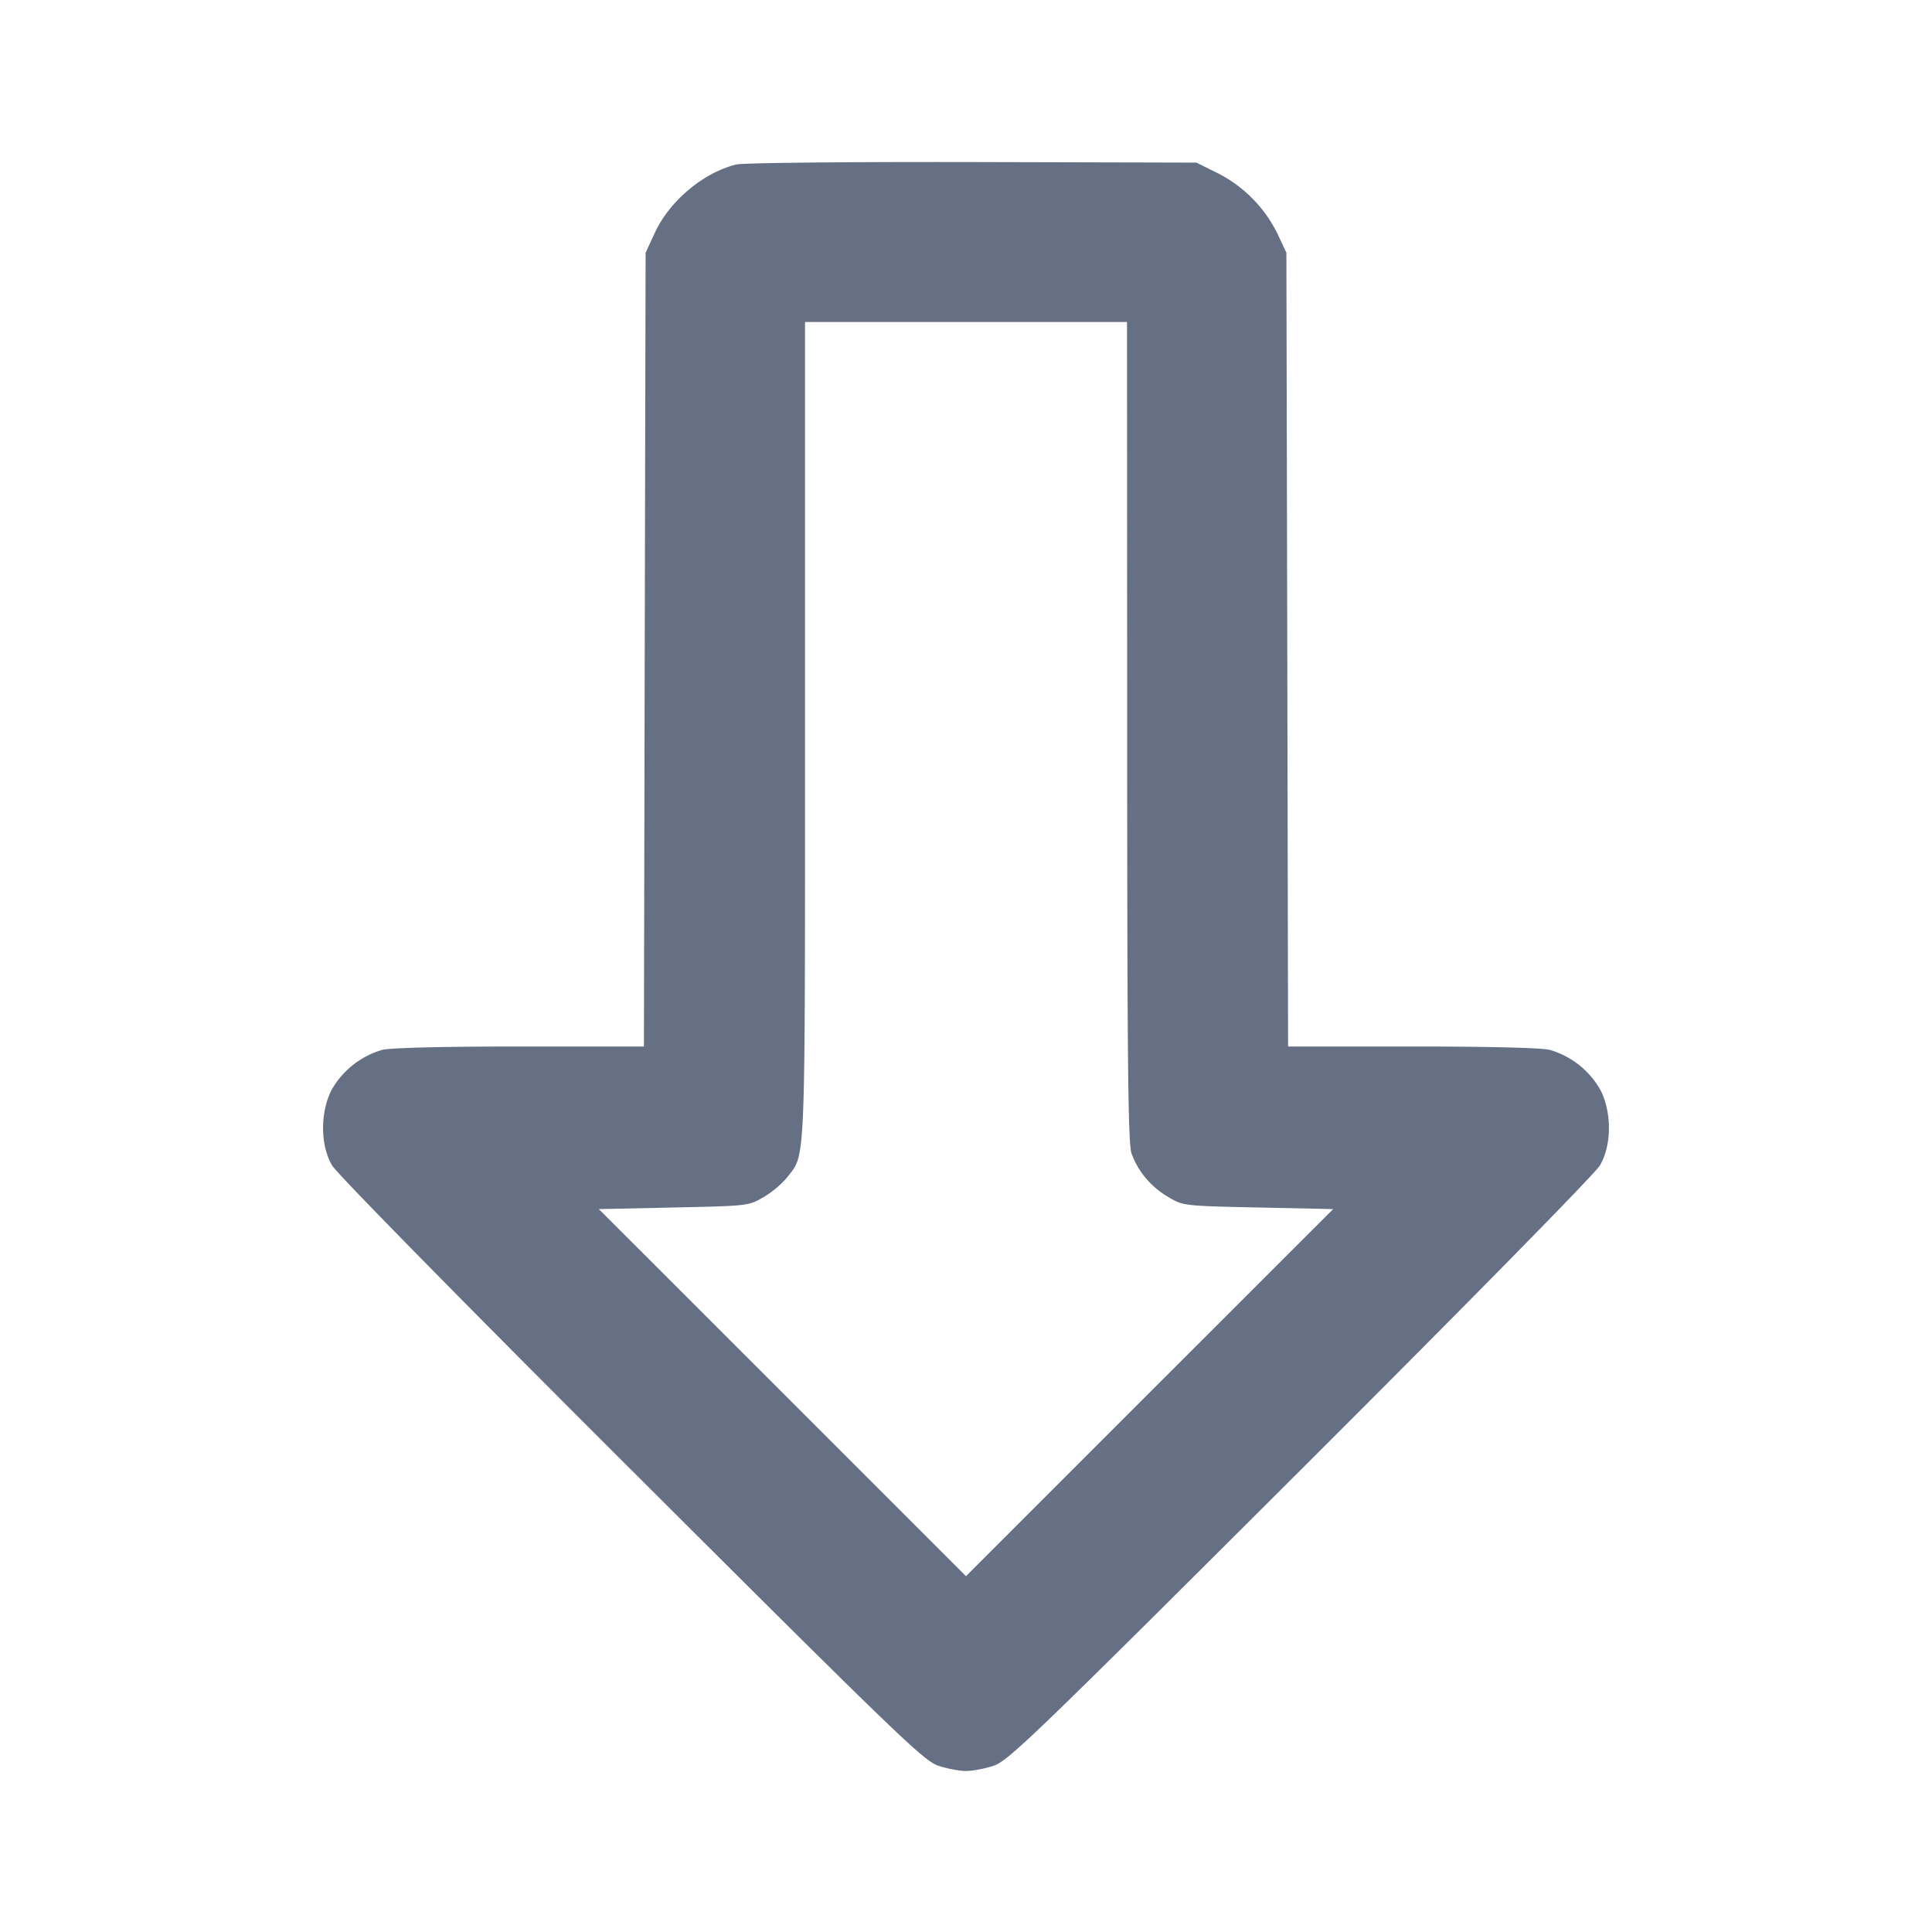 <svg width="24" height="24" fill="none" xmlns="http://www.w3.org/2000/svg"><path d="M9.149 2.043c-.408.098-.831.452-1.014.848l-.115.249-.011 4.93-.01 4.93H6.457c-.952 0-1.606.016-1.709.042a1.062 1.062 0 0 0-.633.505c-.14.284-.135.687.012.933.062.103 1.647 1.717 3.72 3.785 3.303 3.296 3.63 3.611 3.81 3.67.109.036.263.065.343.065.08 0 .234-.029.343-.065.18-.059.507-.374 3.81-3.67 2.073-2.068 3.658-3.682 3.72-3.785.147-.246.152-.649.012-.933a1.062 1.062 0 0 0-.633-.505c-.103-.026-.757-.042-1.709-.042h-1.542l-.01-4.93-.011-4.93-.107-.229a1.67 1.67 0 0 0-.748-.761l-.263-.13-2.781-.007c-1.545-.003-2.848.01-2.932.03m4.853 7.047c.001 4.148.011 5.118.055 5.24.079.221.241.414.454.539.189.111.191.111 1.119.131l.931.02-2.281 2.28L12 19.58 9.72 17.3l-2.281-2.28.931-.02c.928-.02.93-.02 1.119-.131a1.19 1.19 0 0 0 .289-.243c.233-.306.222-.023.222-5.551V4h4l.002 5.09" fill="#667085" fill-rule="evenodd"/></svg>
